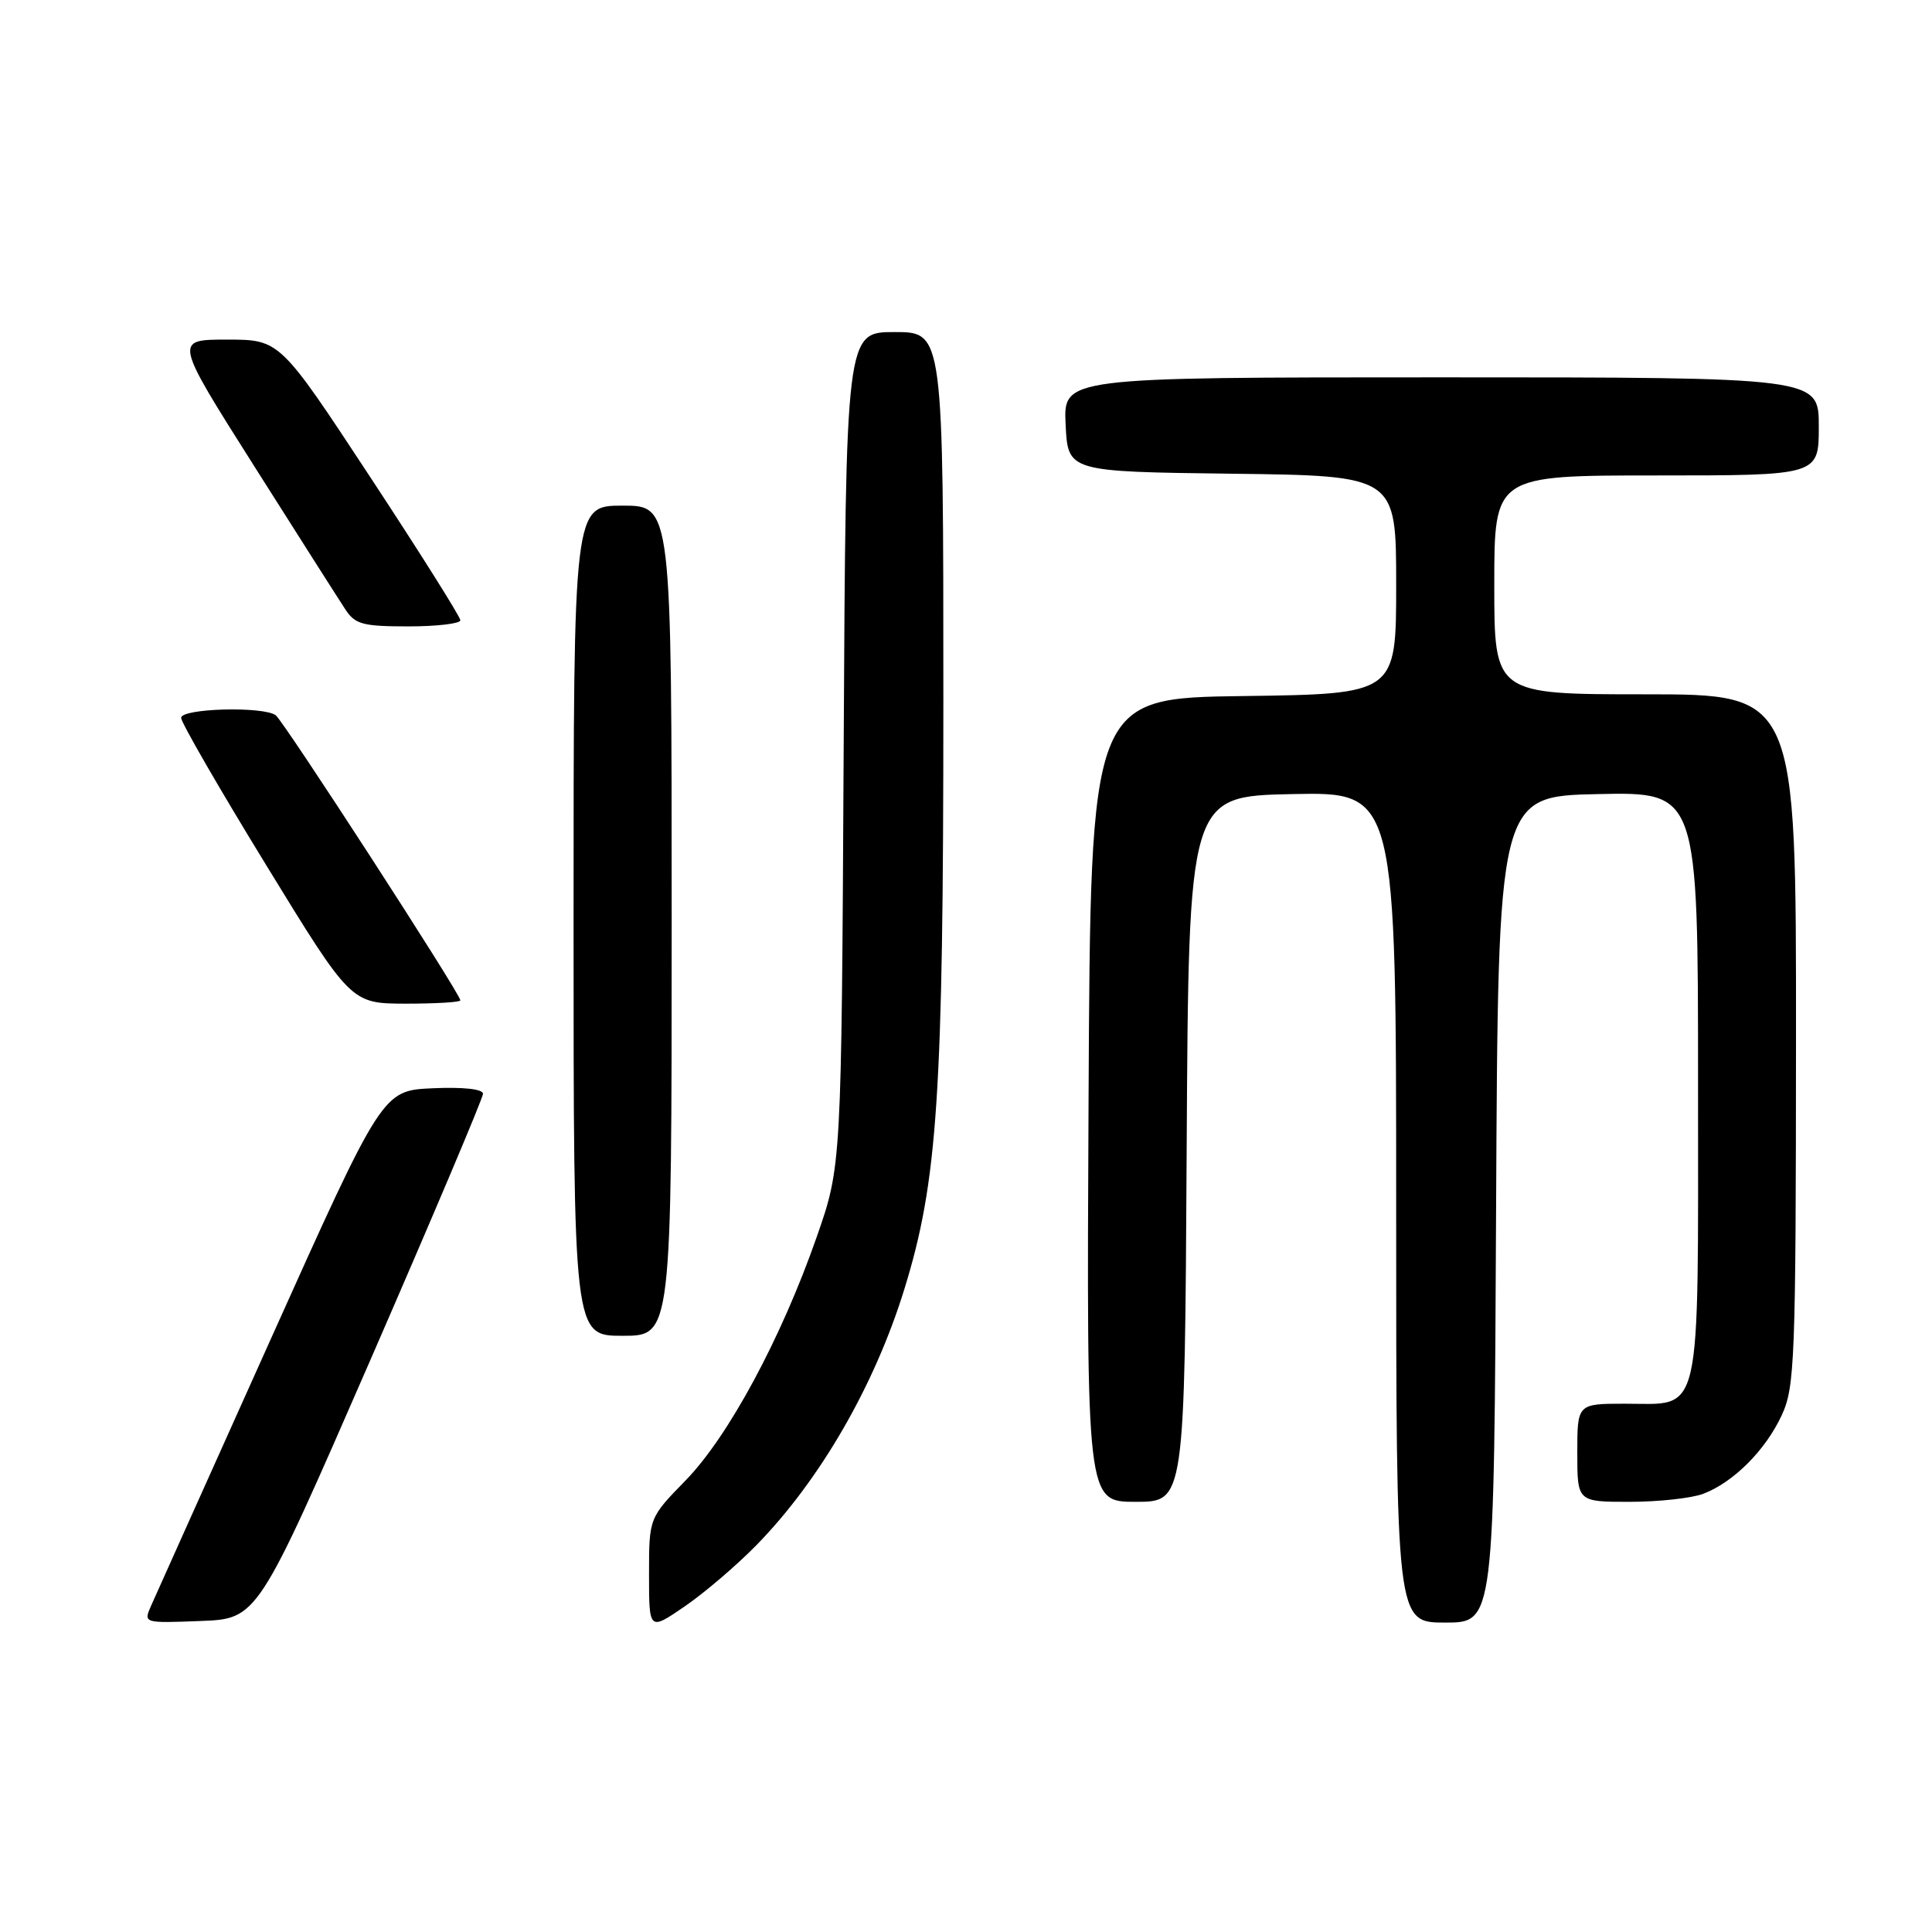 <?xml version="1.0" encoding="UTF-8" standalone="no"?>
<!DOCTYPE svg PUBLIC "-//W3C//DTD SVG 1.1//EN" "http://www.w3.org/Graphics/SVG/1.1/DTD/svg11.dtd" >
<svg xmlns="http://www.w3.org/2000/svg" xmlns:xlink="http://www.w3.org/1999/xlink" version="1.1" viewBox="0 0 256 256">
 <g >
 <path fill="currentColor"
d=" M 100.24 204.73 C 108.65 196.13 115.89 183.60 119.84 170.79 C 124.25 156.49 125.00 145.20 125.00 92.97 C 125.00 44.00 125.00 44.00 118.54 44.00 C 112.08 44.00 112.08 44.00 111.79 99.25 C 111.50 154.50 111.50 154.50 108.22 163.90 C 103.53 177.32 96.54 190.31 90.86 196.15 C 86.00 201.13 86.00 201.13 86.00 208.61 C 86.00 216.10 86.00 216.10 90.75 212.84 C 93.36 211.05 97.63 207.40 100.24 204.73 Z  M 49.07 180.22 C 57.28 161.37 64.00 145.49 64.00 144.93 C 64.00 144.31 61.39 144.02 57.34 144.20 C 50.68 144.50 50.68 144.50 35.85 177.50 C 27.69 195.65 20.57 211.53 20.01 212.79 C 19.01 215.08 19.02 215.08 26.57 214.79 C 34.13 214.50 34.13 214.50 49.07 180.22 Z  M 198.24 160.25 C 198.50 105.50 198.50 105.50 211.75 105.22 C 225.00 104.94 225.00 104.94 225.00 143.64 C 225.00 188.70 225.62 186.00 215.35 186.00 C 209.00 186.00 209.00 186.00 209.00 192.50 C 209.00 199.00 209.00 199.00 215.93 199.00 C 219.75 199.00 224.14 198.52 225.68 197.94 C 229.69 196.42 233.95 192.16 236.10 187.50 C 237.82 183.79 237.96 180.15 237.98 137.75 C 238.00 92.00 238.00 92.00 218.00 92.00 C 198.00 92.00 198.00 92.00 198.00 77.50 C 198.00 63.00 198.00 63.00 219.50 63.00 C 241.00 63.00 241.00 63.00 241.00 56.50 C 241.00 50.00 241.00 50.00 190.95 50.00 C 140.90 50.00 140.90 50.00 141.20 56.25 C 141.50 62.50 141.50 62.50 163.25 62.77 C 185.00 63.04 185.00 63.04 185.00 77.50 C 185.00 91.96 185.00 91.96 164.75 92.23 C 144.50 92.50 144.50 92.50 144.24 145.75 C 143.98 199.00 143.98 199.00 150.48 199.00 C 156.98 199.00 156.98 199.00 157.24 152.25 C 157.50 105.50 157.50 105.50 171.25 105.22 C 185.00 104.94 185.00 104.94 185.00 159.97 C 185.00 215.00 185.00 215.00 191.49 215.00 C 197.98 215.00 197.98 215.00 198.24 160.25 Z  M 89.00 122.00 C 89.00 67.00 89.00 67.00 82.50 67.00 C 76.00 67.00 76.00 67.00 76.00 122.00 C 76.00 177.00 76.00 177.00 82.50 177.00 C 89.00 177.00 89.00 177.00 89.00 122.00 Z  M 61.00 132.55 C 61.00 131.69 37.56 95.50 36.53 94.77 C 34.84 93.56 24.00 93.86 24.00 95.12 C 24.00 95.73 29.06 104.50 35.25 114.60 C 46.50 132.97 46.50 132.97 53.75 132.99 C 57.74 132.99 61.00 132.80 61.00 132.55 Z  M 61.00 82.19 C 61.00 81.74 55.62 73.19 49.04 63.19 C 37.08 45.00 37.08 45.00 30.07 45.00 C 23.07 45.00 23.07 45.00 33.66 61.73 C 39.49 70.94 44.93 79.49 45.75 80.73 C 47.05 82.73 48.06 83.00 54.12 83.00 C 57.90 83.00 61.00 82.63 61.00 82.19 Z "/>
</g>
</svg>